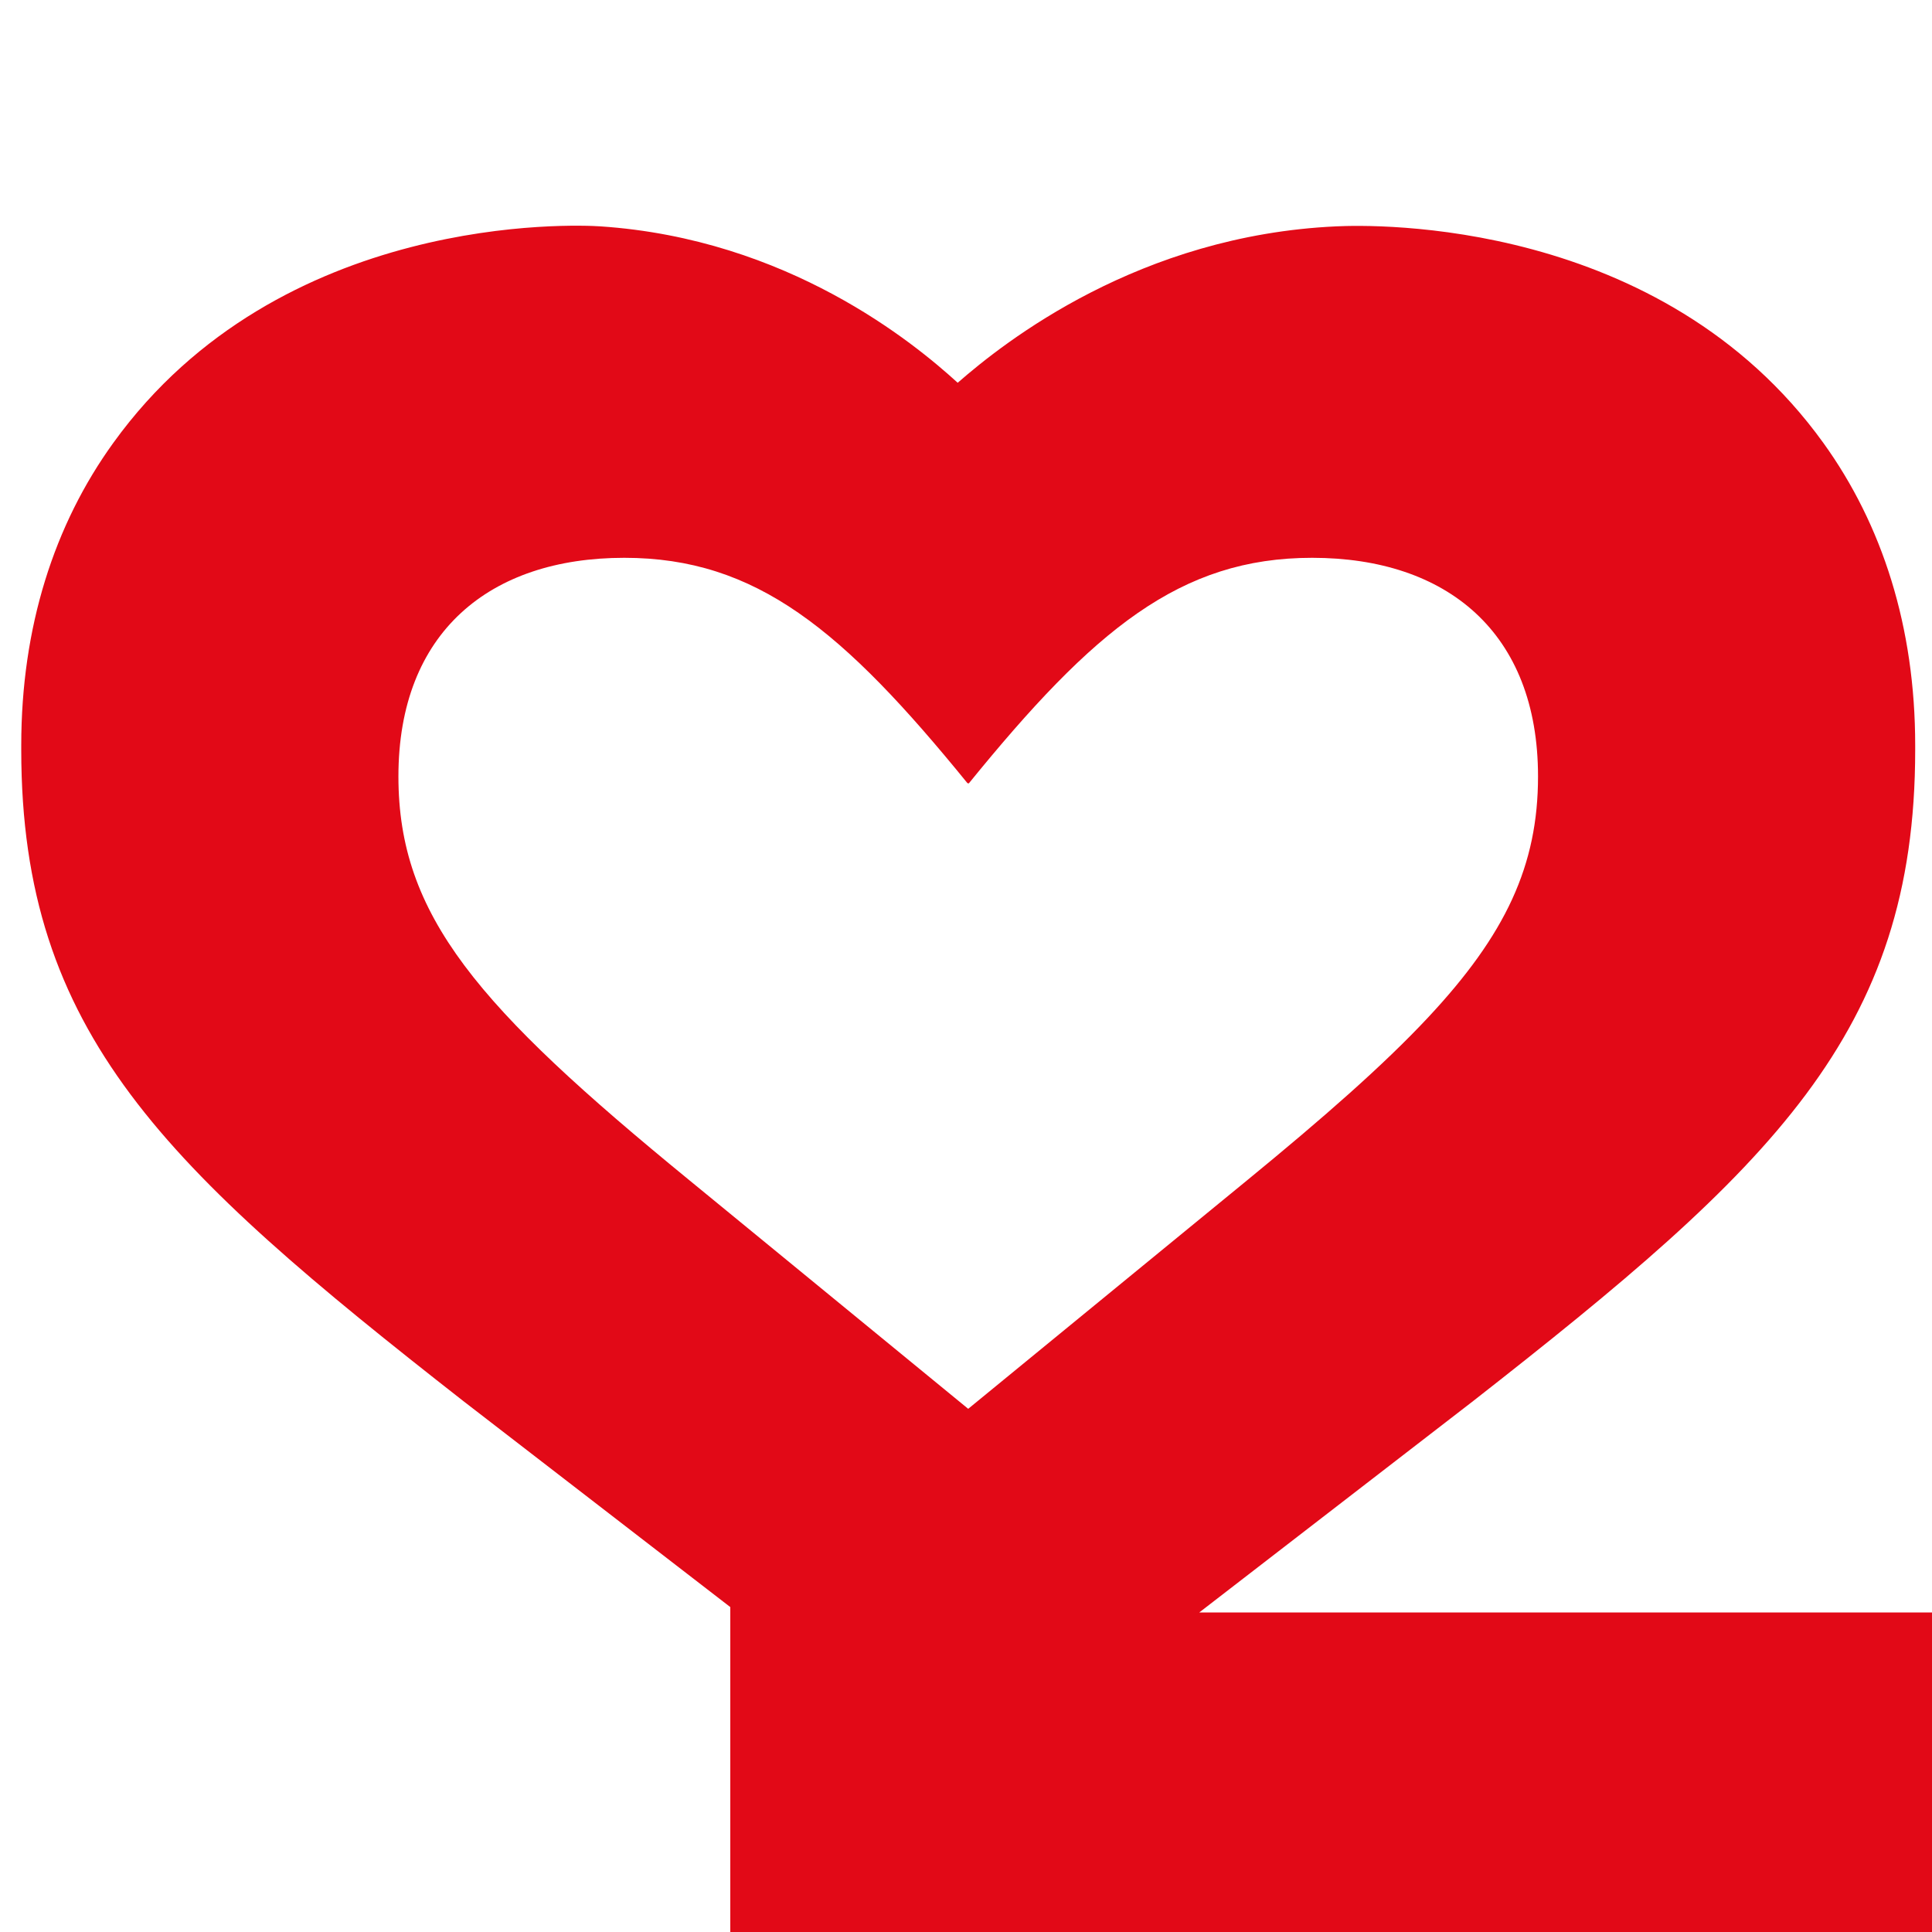 <svg id="Layer_1" data-name="Layer 1" xmlns="http://www.w3.org/2000/svg" viewBox="0 0 500 500"><defs><style>.cls-1{fill:#e20917;}</style></defs><path class="cls-1" d="M310.36,417.31l70.89-54.72c77.1-60.31,114.4-95.12,114.4-168.49v-1.24c0-30.54-8.48-57.06-23.8-78.28-42-58.23-116.39-56.46-126-56-51,2.32-85.81,29.83-98,40.48-11.3-10.31-43.93-37.24-92.5-40.48-6.25-.42-82.86-3.8-126,56C14,135.8,5.5,162.32,5.5,192.86v1.24c0,73.37,37.3,108.18,114.4,168.49L189,415.91V500H500V417.31Zm59.13-153.89c-11.5,12.28-26.84,25.73-46.69,42L250.57,364.6l-72.23-59.21c-54.71-44.77-75.23-68.39-75.23-104.45,0-37.31,23.63-56.58,58.45-56.58,34.19,0,56.57,18.65,88.91,58.44l.11-.22.1.22C283,163,305.39,144.36,339.59,144.36c34.81,0,58.45,19.27,58.45,56.58,0,23-8.34,40.91-28.55,62.48"/></svg>